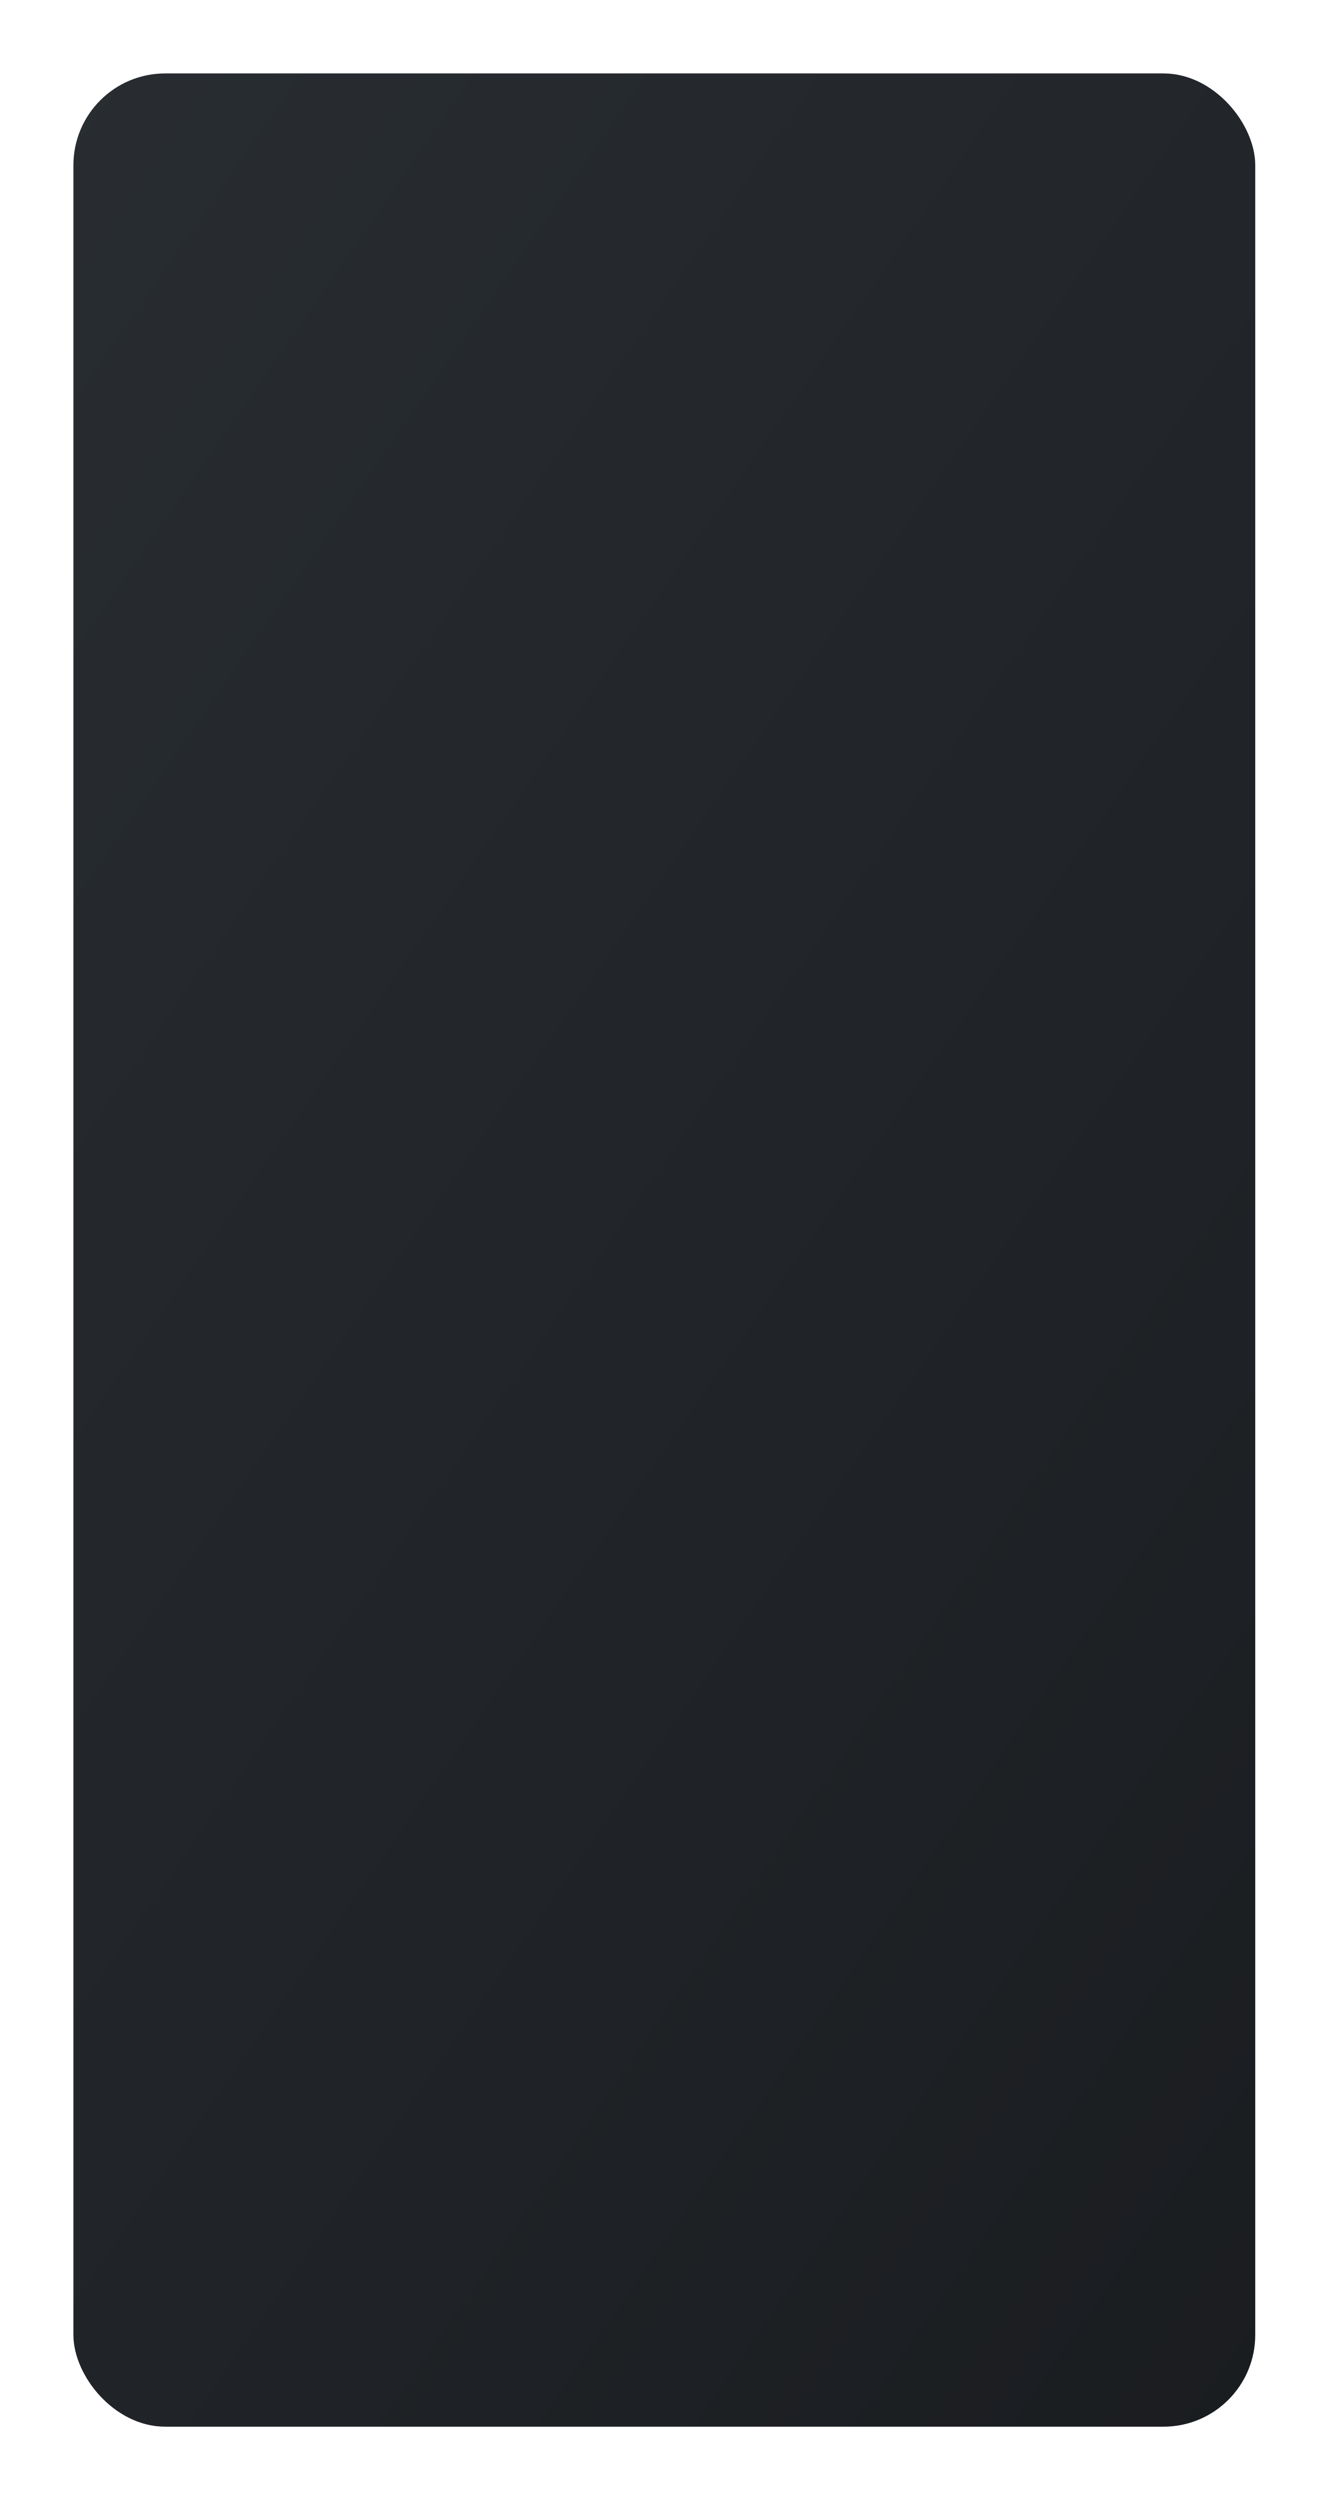 <svg width="364" height="681" viewBox="0 0 364 681" fill="none" xmlns="http://www.w3.org/2000/svg">
<g filter="url(#filter0_dd)">
<rect x="20" y="18" width="322" height="641" rx="25" fill="url(#paint0_linear)"/>
</g>
<defs>
<filter id="filter0_dd" x="0" y="0" width="364" height="681" filterUnits="userSpaceOnUse" color-interpolation-filters="sRGB">
<feFlood flood-opacity="0" result="BackgroundImageFix"/>
<feColorMatrix in="SourceAlpha" type="matrix" values="0 0 0 0 0 0 0 0 0 0 0 0 0 0 0 0 0 0 127 0" result="hardAlpha"/>
<feOffset dx="4" dy="4"/>
<feGaussianBlur stdDeviation="9"/>
<feColorMatrix type="matrix" values="0 0 0 0 0 0 0 0 0 0 0 0 0 0 0 0 0 0 0.5 0"/>
<feBlend mode="normal" in2="BackgroundImageFix" result="effect1_dropShadow"/>
<feColorMatrix in="SourceAlpha" type="matrix" values="0 0 0 0 0 0 0 0 0 0 0 0 0 0 0 0 0 0 127 0" result="hardAlpha"/>
<feOffset dx="-4" dy="-2"/>
<feGaussianBlur stdDeviation="8"/>
<feColorMatrix type="matrix" values="0 0 0 0 0.764 0 0 0 0 0.783 0 0 0 0 0.803 0 0 0 0.09 0"/>
<feBlend mode="normal" in2="effect1_dropShadow" result="effect2_dropShadow"/>
<feBlend mode="normal" in="SourceGraphic" in2="effect2_dropShadow" result="shape"/>
</filter>
<linearGradient id="paint0_linear" x1="-215.75" y1="-405.518" x2="774.463" y2="280.362" gradientUnits="userSpaceOnUse">
<stop stop-color="#32383E"/>
<stop offset="1" stop-color="#17191C"/>
</linearGradient>
</defs>
</svg>
